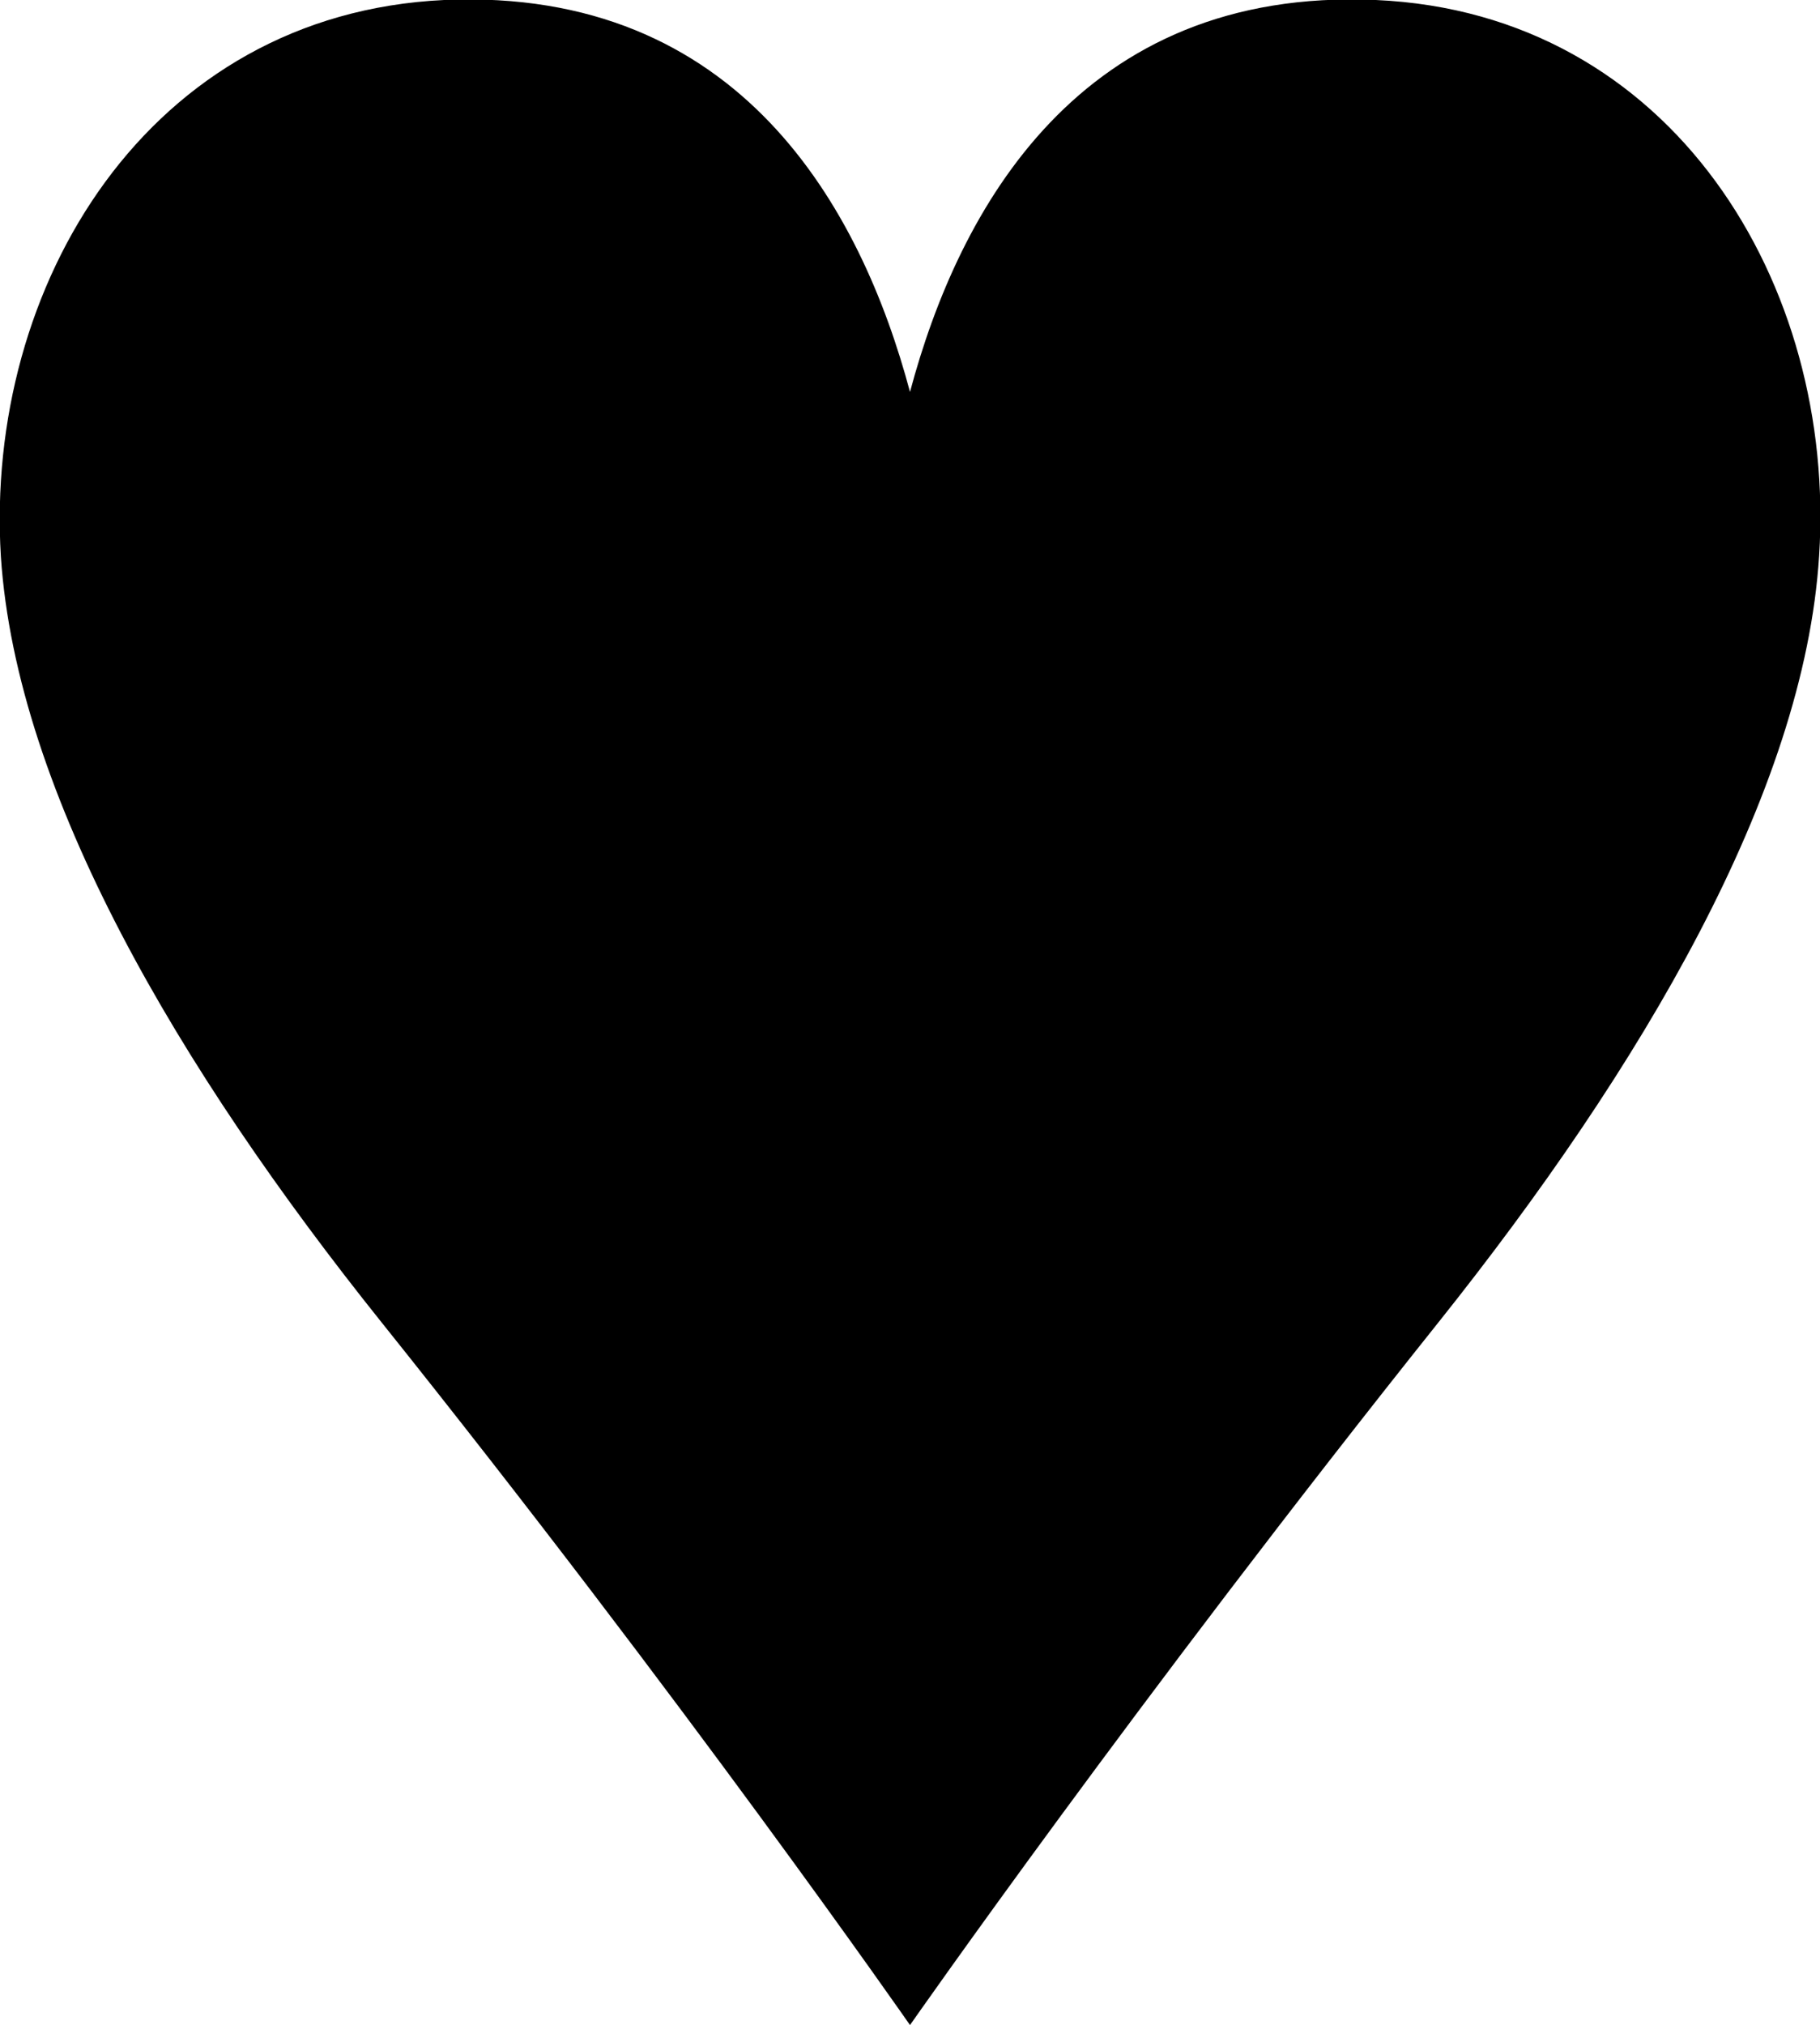 <svg xmlns="http://www.w3.org/2000/svg" viewBox="0 0 20.9 23.25">
  <path d="m10.45,23.25s-2.58-3.71-6.07-8.07C2.05,12.27.19,9.11.01,6.39-.18,3.28,1.7.16,5.1,0c3.4-.15,4.79,2.4,5.35,4.5C11.01,2.4,12.4-.15,15.8,0c3.41.15,5.29,3.27,5.09,6.38-.17,2.72-2.04,5.88-4.37,8.8-3.48,4.36-6.07,8.07-6.07,8.07Z"/>
</svg>